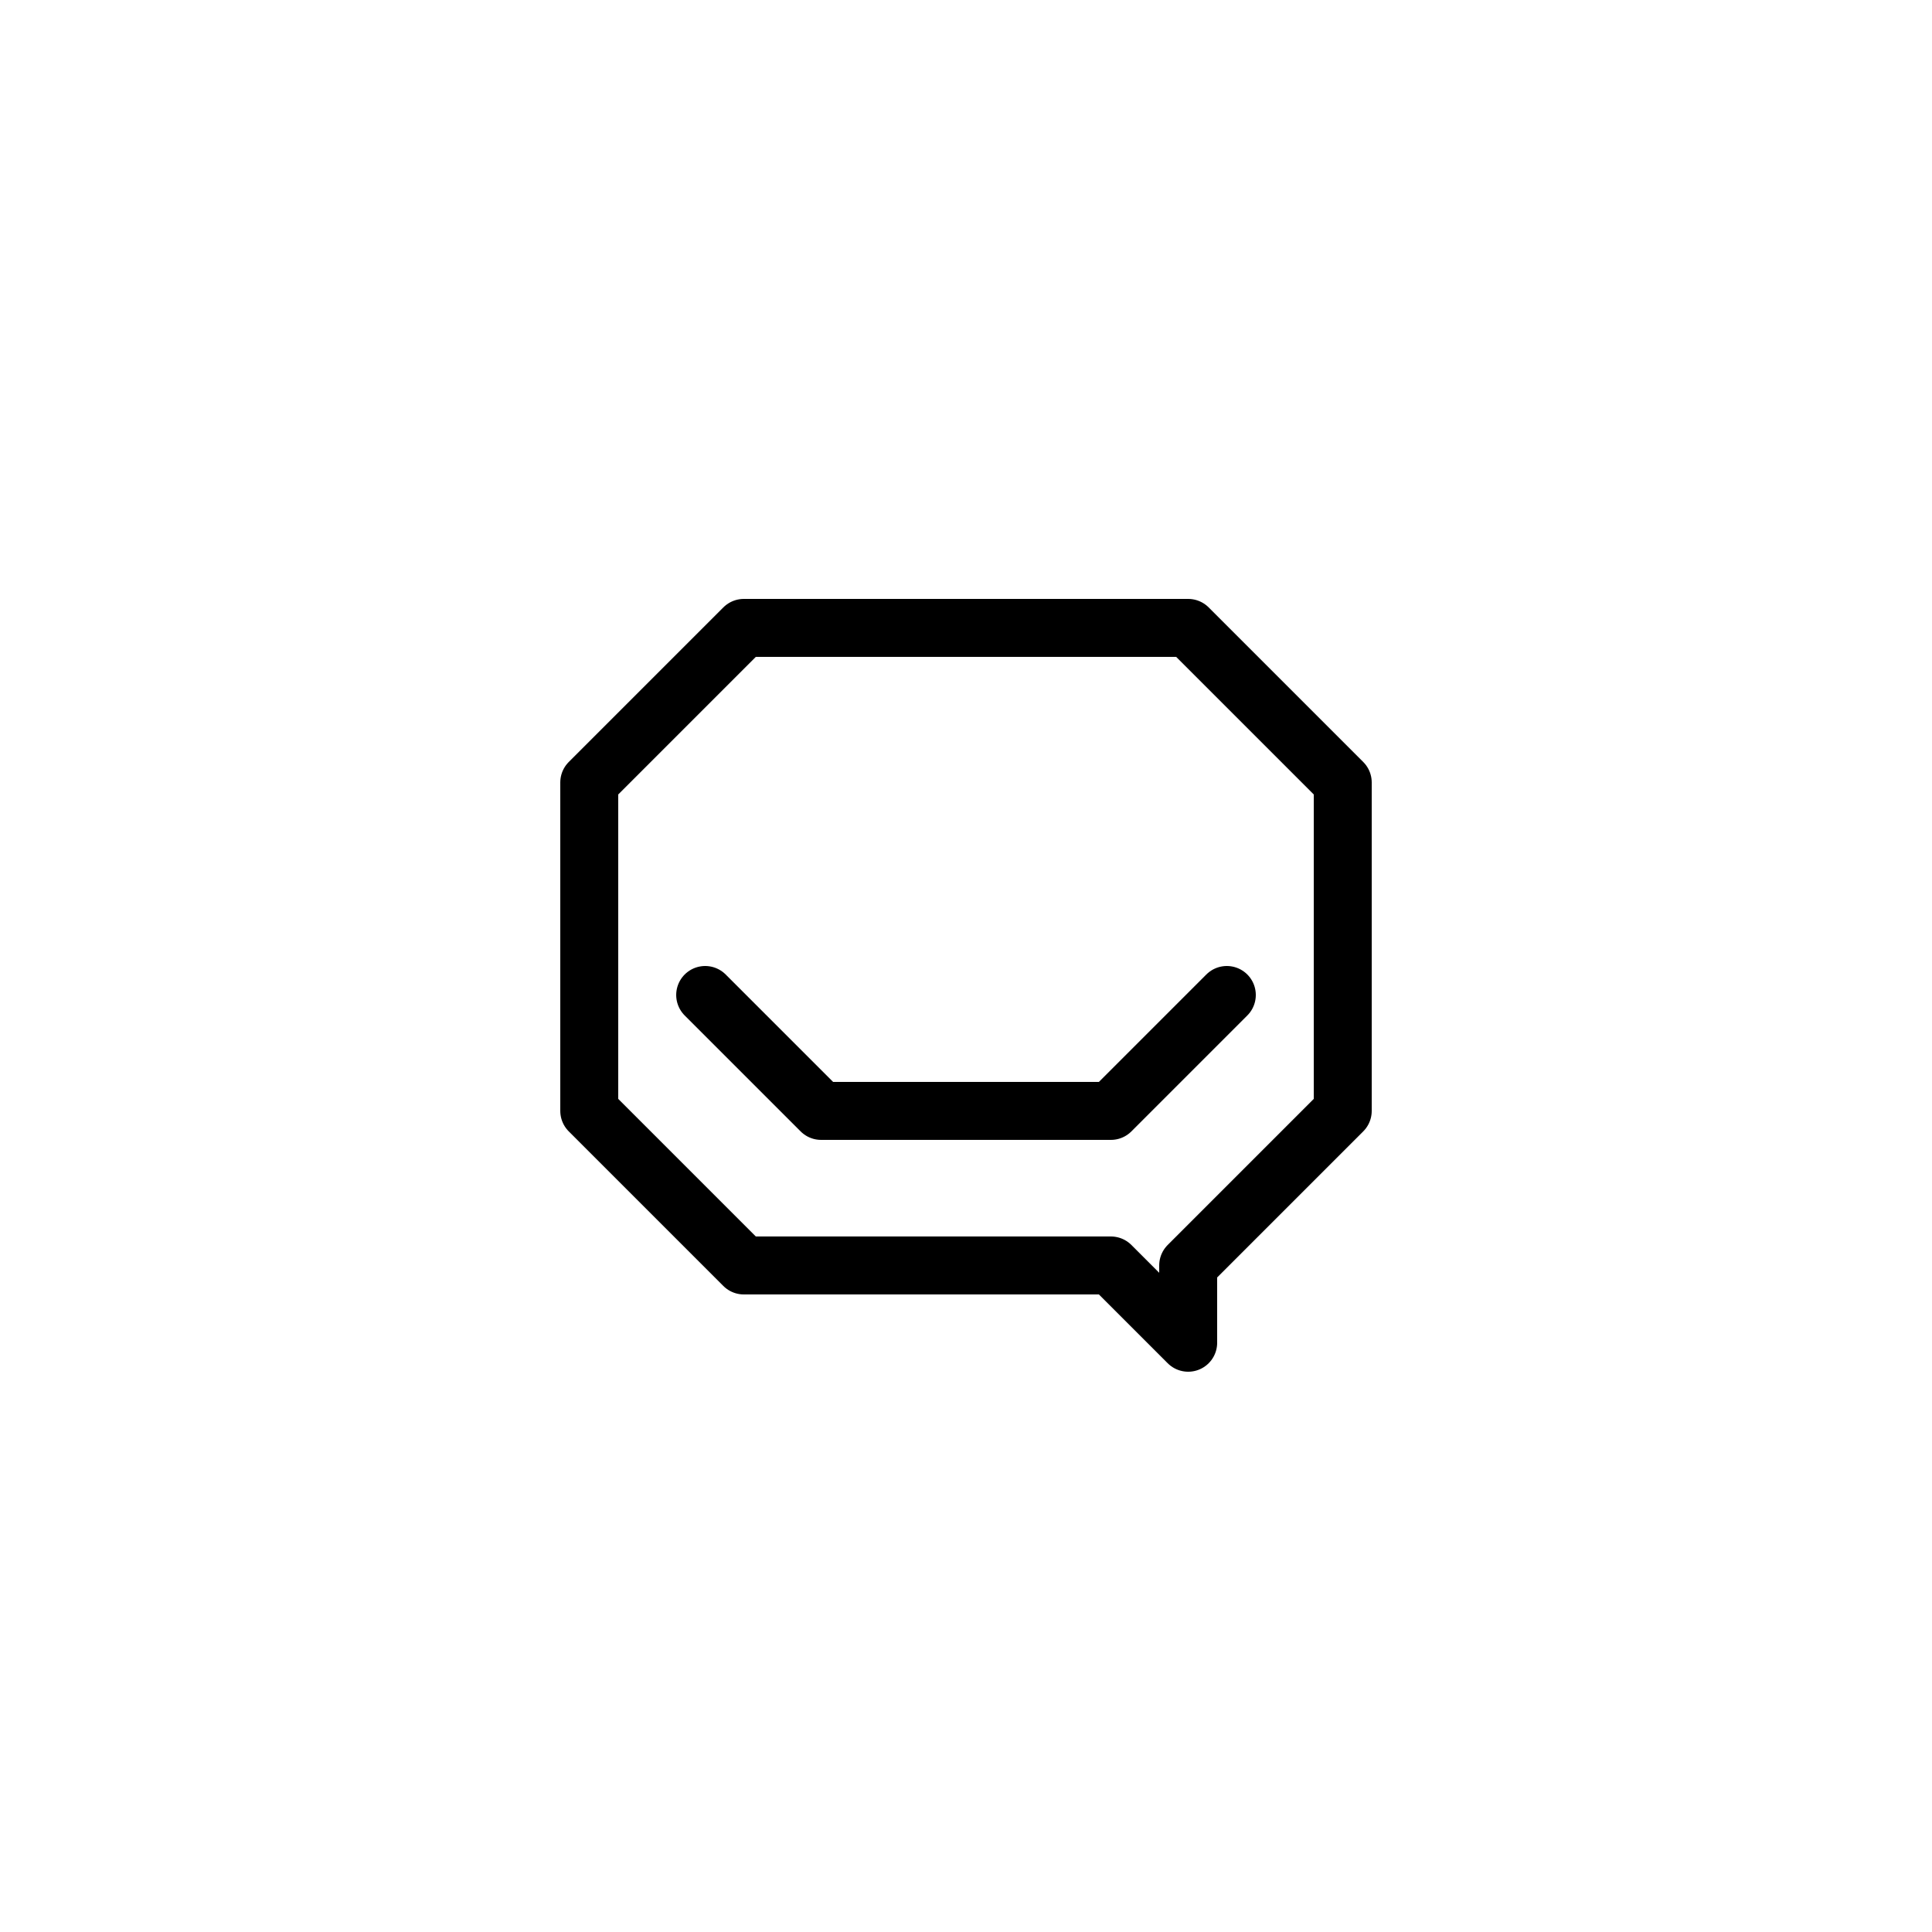 <svg xmlns="http://www.w3.org/2000/svg" viewBox="0 0 100 100"><defs><style>.cls-1,.cls-2{fill:#fff;}.cls-2,.cls-3{stroke:#000;stroke-linecap:round;stroke-linejoin:round;stroke-width:3px;}.cls-3{fill:none;}</style></defs><title>50x50_Hipchat</title><g id="Format"><rect class="cls-1" width="100" height="100"/></g><g id="Design"><polygon class="cls-2" points="30.5 40.5 30.5 57.5 38.5 65.5 57.5 65.5 61.5 69.5 61.5 65.5 69.5 57.5 69.5 40.5 61.5 32.5 38.5 32.5 30.5 40.5"/><polyline class="cls-3" points="36.5 51.5 42.5 57.5 57.5 57.5 63.5 51.5"/></g></svg>